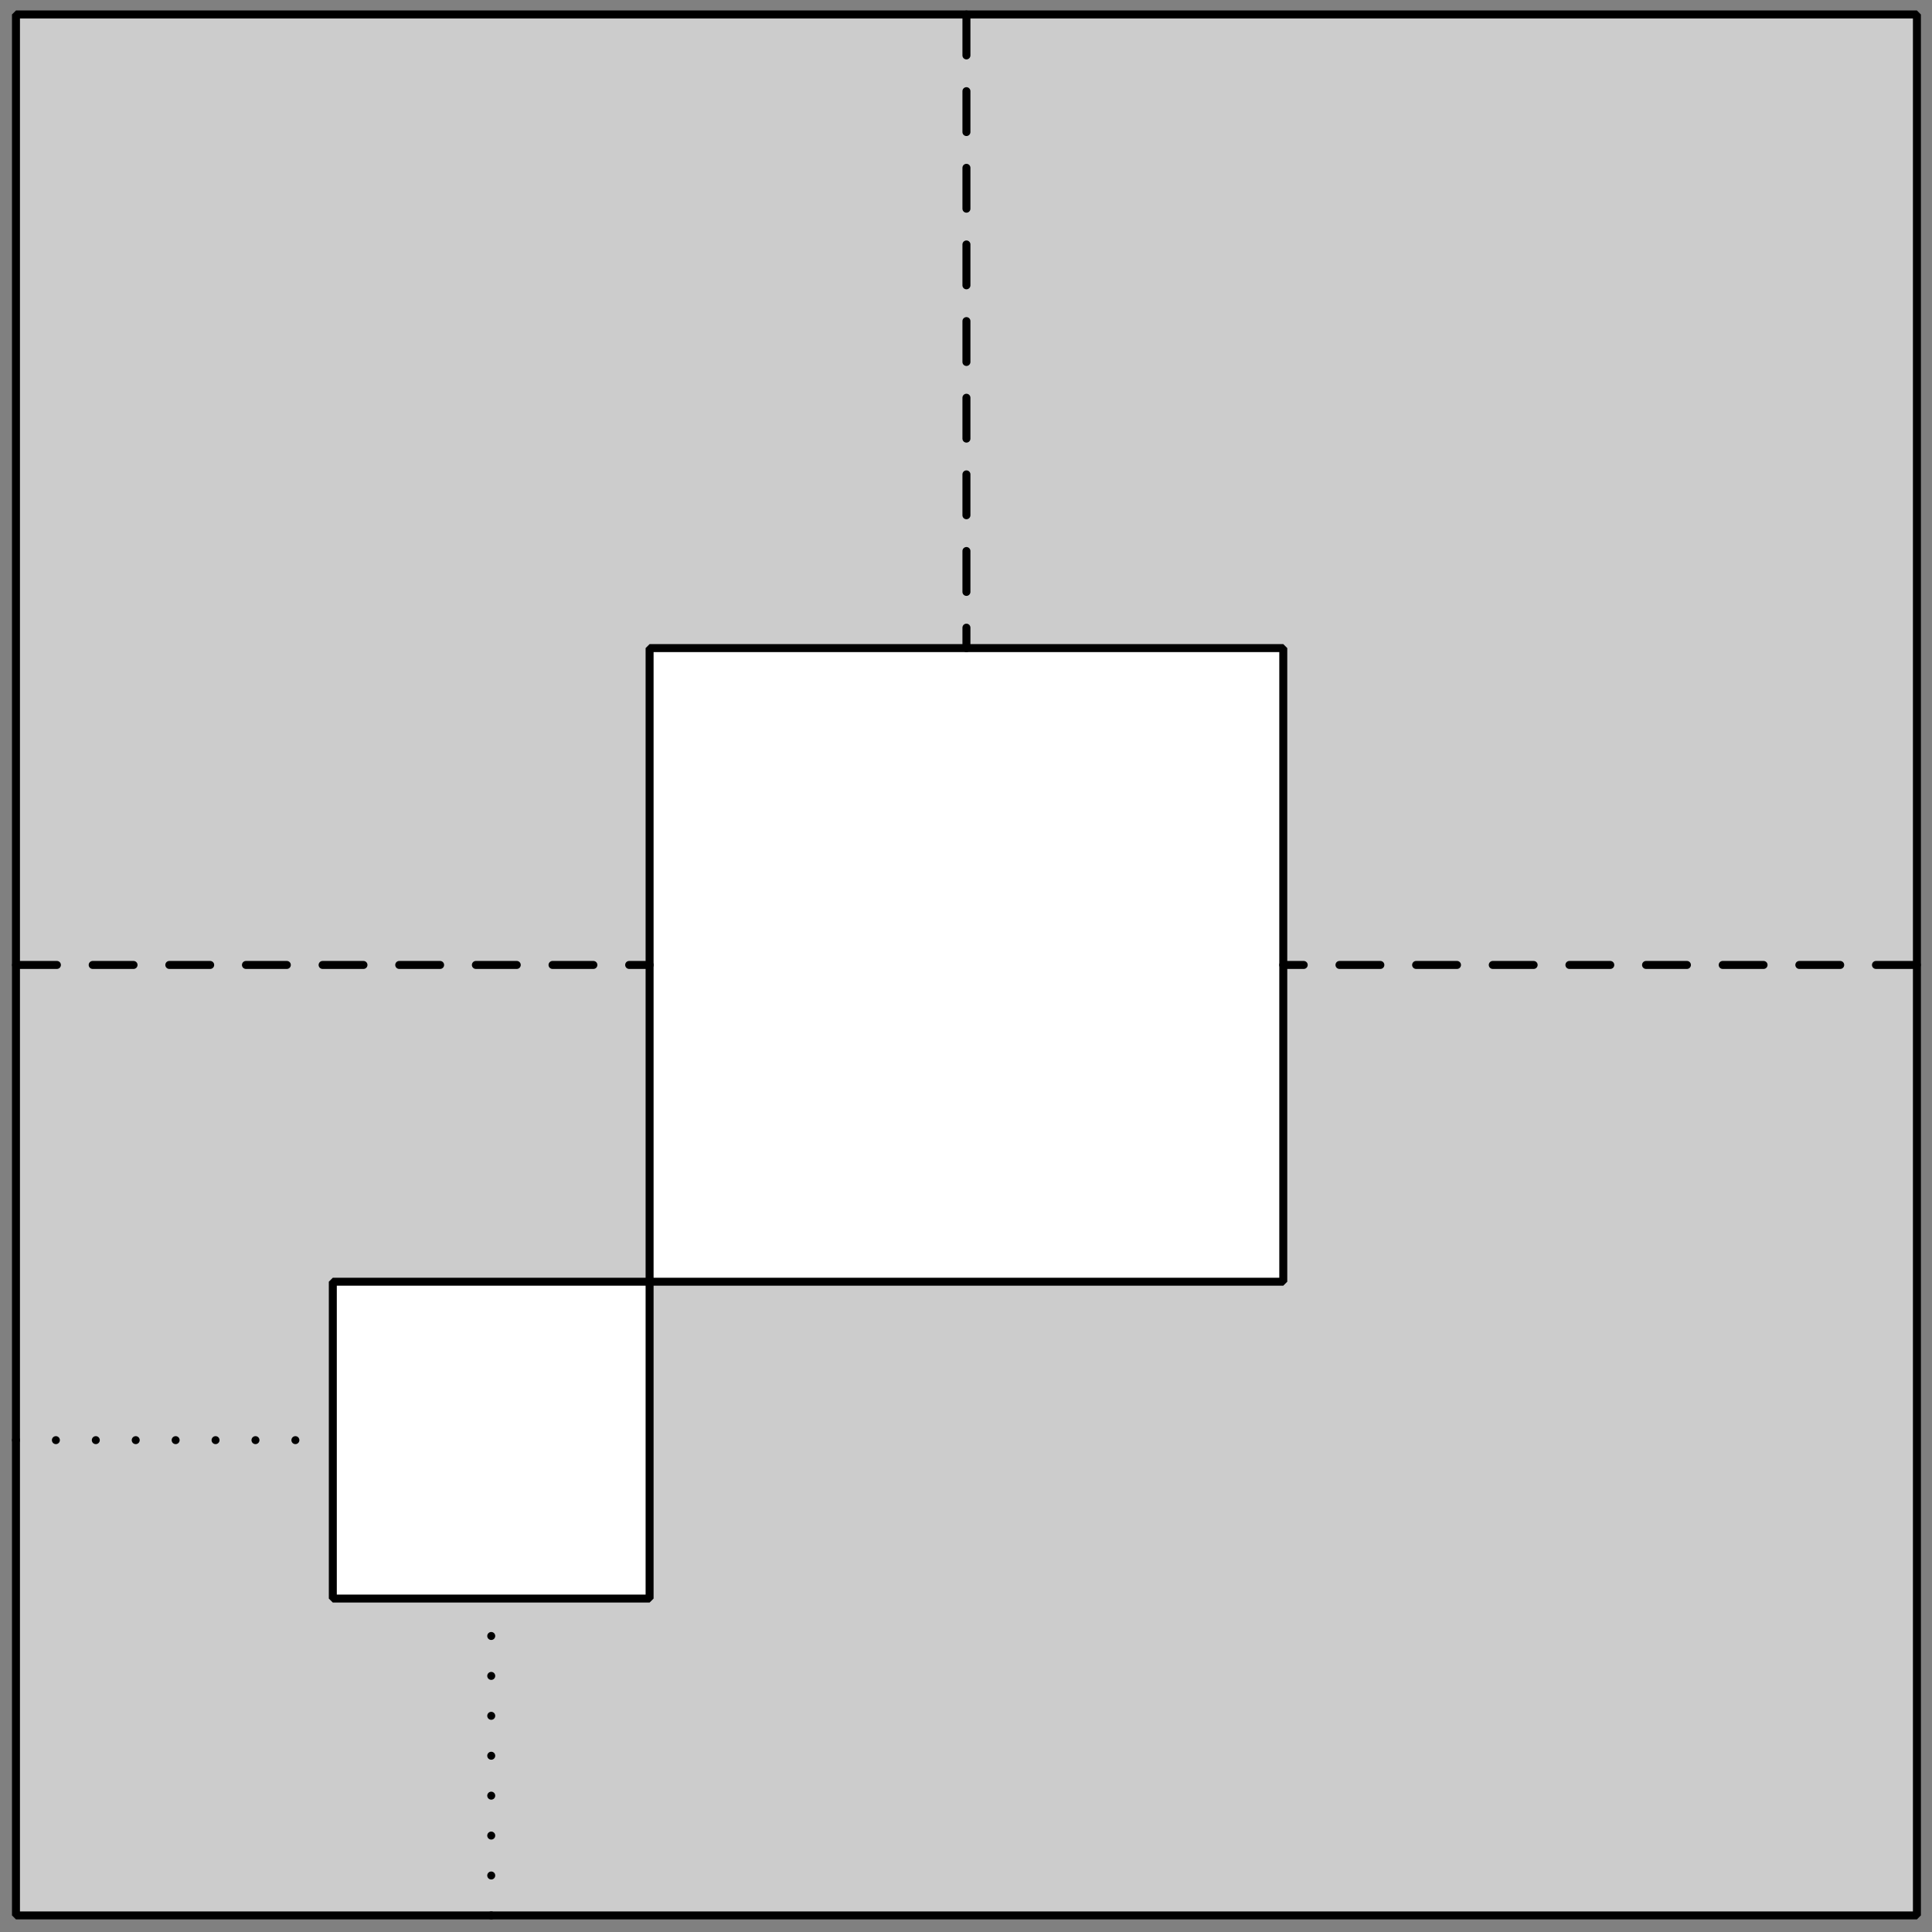 <?xml version='1.0' encoding='UTF-8'?>
<!-- This file was generated by dvisvgm 3.1.1 -->
<svg version='1.1' xmlns='http://www.w3.org/2000/svg' xmlns:xlink='http://www.w3.org/1999/xlink' width='121pt' height='121pt' viewBox='0 -121 121 121'>
<rect x="0" y="-121" width="121" height="121" fill="#808080" stroke="none"/>
<g id='page1'>
<g transform='matrix(1 0 0 -1 0 0)'>
<path d='M1 1.039H120.055V120.094H1Z' fill='#ccc'/>
<path d='M20.844 20.883H40.684V40.727H20.844Z' fill='#fff'/>
<path d='M40.684 40.727H80.371V80.41H40.684Z' fill='#fff'/>
<path d='M1 1.039H120.055V120.094H1Z' stroke='#000' fill='none' stroke-width='.5' stroke-miterlimit='10' stroke-linejoin='bevel'/>
<path d='M20.844 20.883H40.684V40.727H20.844Z' stroke='#000' fill='none' stroke-width='.5' stroke-miterlimit='10' stroke-linejoin='bevel'/>
<path d='M40.684 40.727H80.371V80.41H40.684Z' stroke='#000' fill='none' stroke-width='.5' stroke-miterlimit='10' stroke-linejoin='bevel'/>
<path d='M1 30.805H20.844' stroke='#000' fill='none' stroke-width='.5' stroke-miterlimit='10' stroke-linecap='round' stroke-linejoin='round' stroke-dasharray='0 2.5'/>
<path d='M30.766 1.039V20.883' stroke='#000' fill='none' stroke-width='.5' stroke-miterlimit='10' stroke-linecap='round' stroke-linejoin='round' stroke-dasharray='0 2.5'/>
<path d='M40.684 60.566H1' stroke='#000' fill='none' stroke-width='.5' stroke-miterlimit='10' stroke-linecap='round' stroke-linejoin='round' stroke-dasharray='2.56 2.24' stroke-dashoffset='1.28'/>
<path d='M80.371 60.566H120.055' stroke='#000' fill='none' stroke-width='.5' stroke-miterlimit='10' stroke-linecap='round' stroke-linejoin='round' stroke-dasharray='2.56 2.24' stroke-dashoffset='1.28'/>
<path d='M60.527 80.41V120.094' stroke='#000' fill='none' stroke-width='.5' stroke-miterlimit='10' stroke-linecap='round' stroke-linejoin='round' stroke-dasharray='2.56 2.24' stroke-dashoffset='1.28'/>
</g>
</g>
</svg>